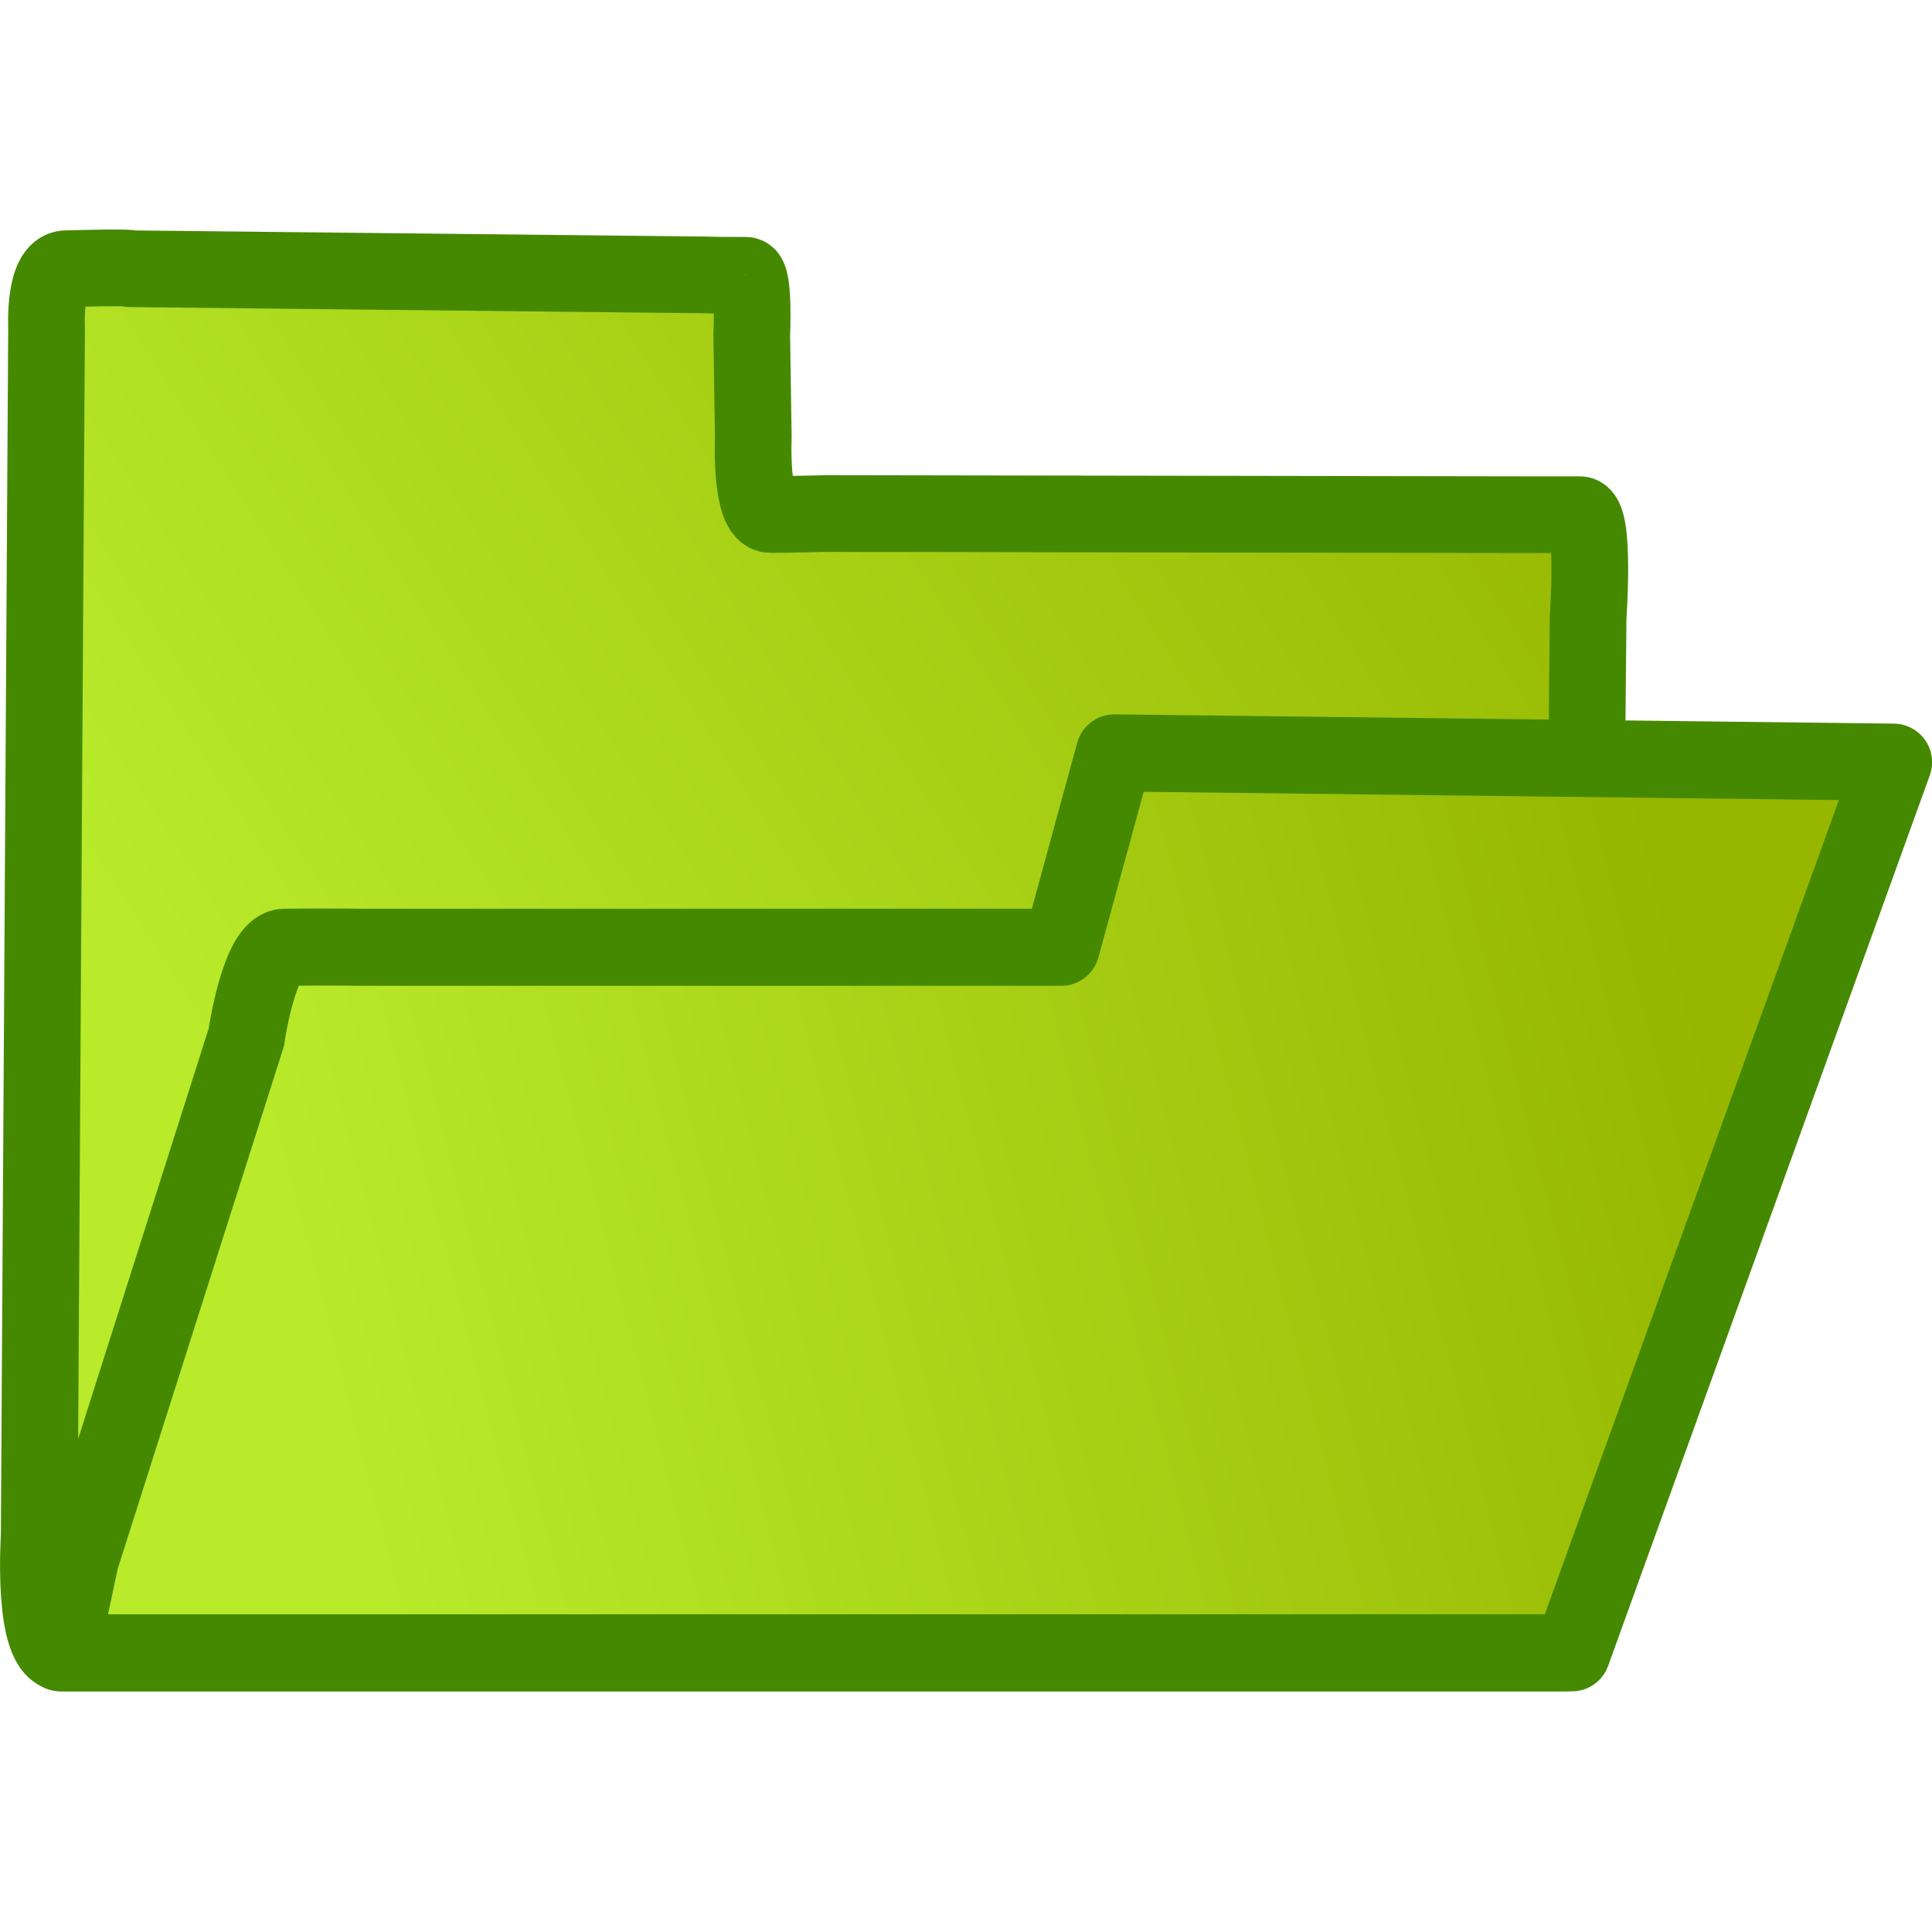 <svg xmlns="http://www.w3.org/2000/svg" xmlns:xlink="http://www.w3.org/1999/xlink" width="10mm" height="10mm" viewBox="0 0 10 10"><defs><linearGradient id="b"><stop offset="0" style="stop-color:#96b600;stop-opacity:1"/><stop offset="1" style="stop-color:#b9eb2b;stop-opacity:1"/></linearGradient><linearGradient id="a"><stop offset="0" style="stop-color:#96b600;stop-opacity:1"/><stop offset=".864" style="stop-color:#b9eb2b;stop-opacity:1"/></linearGradient><linearGradient xlink:href="#a" id="d" x1="10.566" x2=".829" y1="4.921" y2="7.977" gradientTransform="matrix(.828 0 0 1.005 .065 .184)" gradientUnits="userSpaceOnUse"/><linearGradient xlink:href="#b" id="c" x1="8.646" x2="1.453" y1=".996" y2="6.641" gradientTransform="matrix(.821 0 0 1.005 .128 -.8)" gradientUnits="userSpaceOnUse"/></defs><path d="M.342 1.391c.381-.01.33 0 .33 0l2.987.032s0 .002.202.002c.044 0 .03.312.03.312l.008.526s-.017.4.089.4c.093 0 .292-.005.292-.005l3.591.006h.305c.082-.002.044.53.044.53l-.046 4.91s.041.452-.082.452H.328c-.165 0-.125-.606-.125-.606l.038-6.256s-.015-.3.101-.303" style="fill:url(#c);stroke:#458900;stroke-width:.397;stroke-linecap:round;stroke-linejoin:round;stroke-dasharray:none;stroke-opacity:1"/><path d="m.313 8.555.103-.485.859-2.701s.066-.464.198-.466c.253-.003.395 0 .395 0h3.625l.275-1.006 4.033.048-1.665 4.61H.751Z" style="fill:url(#d);stroke:#458900;stroke-width:.399;stroke-linecap:butt;stroke-linejoin:round;stroke-dasharray:none;stroke-opacity:1"/></svg>